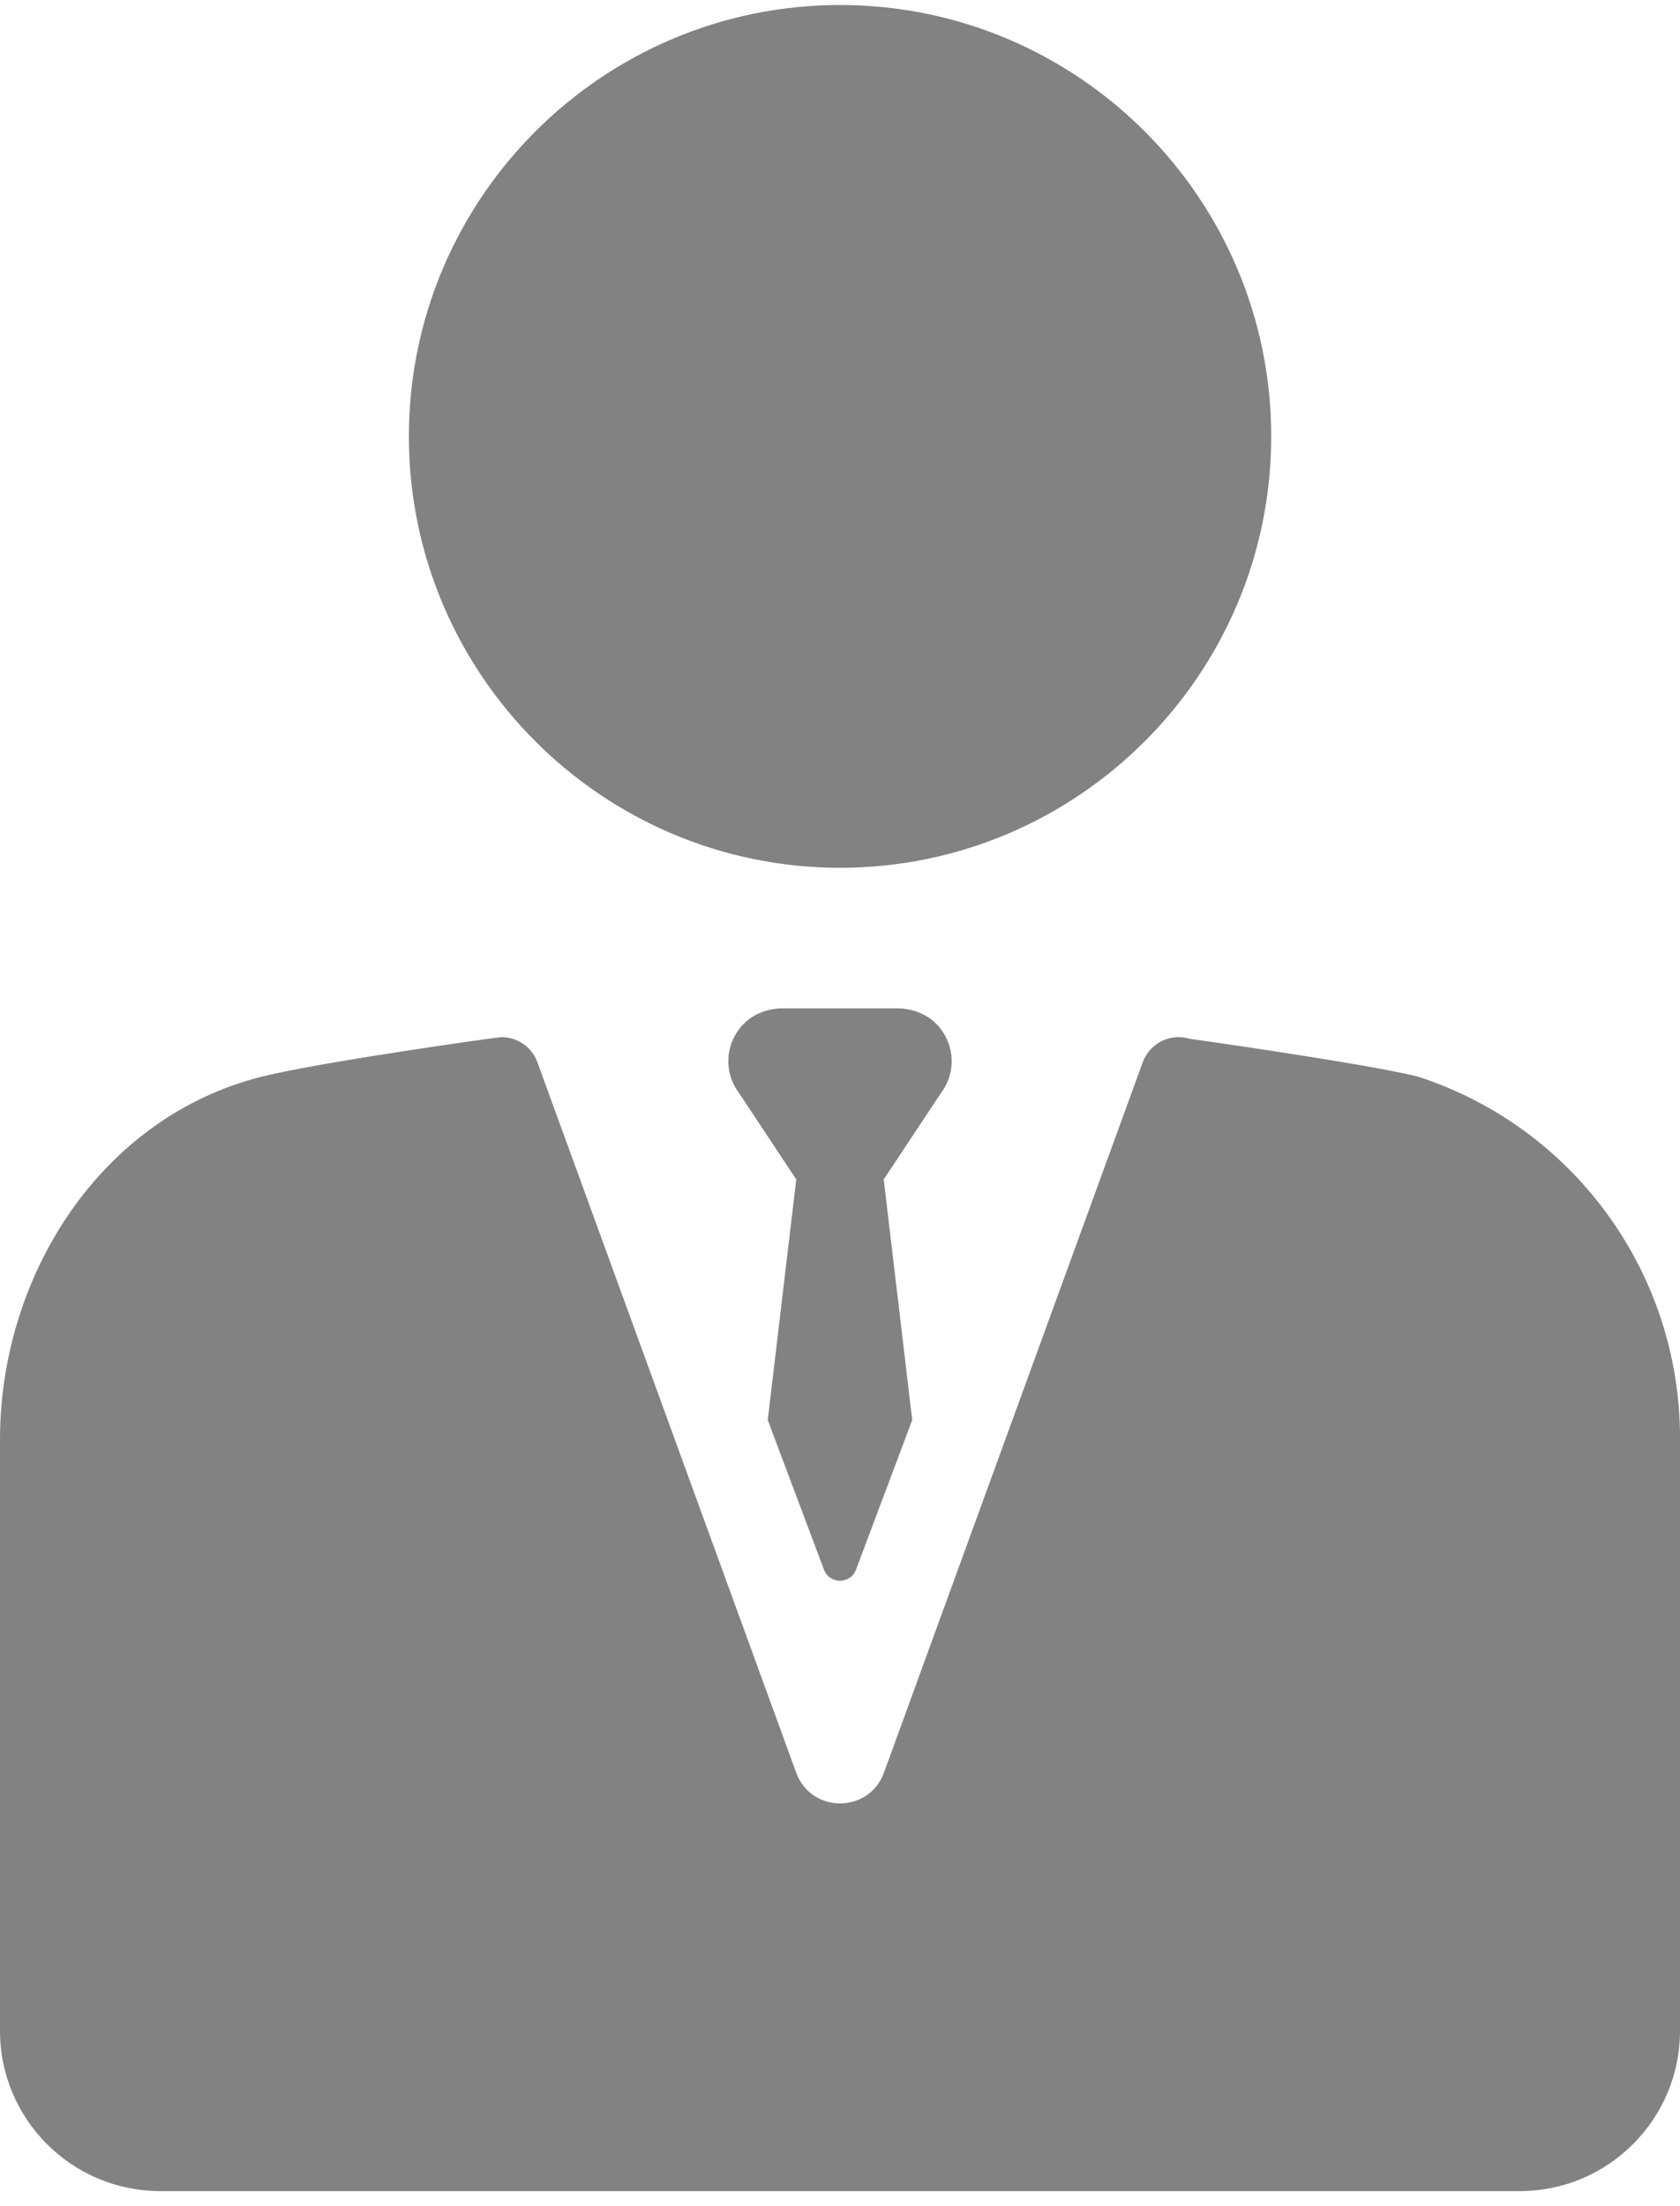 <?xml version="1.0" encoding="UTF-8"?>
<svg width="80px" height="105px" viewBox="0 0 80 105" version="1.1" xmlns="http://www.w3.org/2000/svg" xmlns:xlink="http://www.w3.org/1999/xlink">
    <!-- Generator: Sketch 42 (36781) - http://www.bohemiancoding.com/sketch -->
    <title>Group 4</title>
    <desc>Created with Sketch.</desc>
    <defs></defs>
    <g id="Page-1" stroke="none" stroke-width="1" fill="none" fill-rule="evenodd">
        <g id="Desktop-HD" transform="translate(-337, -89)" fill="#828282">
            <g id="Group-4" transform="translate(337, 89)">
                <g id="Group">
                    <g id="Vector" transform="translate(19, 0)">
                        <g id="path40_fill-link" transform="translate(0.471, 0.238)">
                            <path d="M20.532,41.063 C31.853,41.063 41.063,31.853 41.063,20.532 C41.063,9.21 31.853,0 20.532,0 C9.21,0 1.49673724e-07,9.21 1.49673724e-07,20.532 C1.49673724e-07,31.853 9.21,41.063 20.532,41.063 Z" id="path40_fill"></path>
                        </g>
                    </g>
                    <g id="Vector" transform="translate(0, 49)">
                        <g id="path41_fill-link" transform="translate(0, 0.36)">
                            <path d="M67.554,1.891 C67.545,1.888 67.528,1.882 67.519,1.879 C64.846,1.226 56.66,0.081 56.66,0.081 C55.736,-0.203 54.748,0.286 54.416,1.198 L42.093,35.007 C41.383,36.958 38.624,36.958 37.913,35.007 L25.591,1.198 C25.323,0.462 24.628,-2.43754005e-06 23.883,-2.43754005e-06 C23.707,-2.43754005e-06 15.289,1.18 12.487,1.877 C4.83,3.781 -1.06909283e-07,11.311 -1.06909283e-07,19.158 L-1.06909283e-07,47.289 C-1.06909283e-07,51.505 3.418,54.923 7.633,54.923 L72.367,54.923 C76.582,54.923 80,51.505 80,47.289 L80,19.064 C80,11.251 74.981,4.317 67.554,1.891 Z" id="path41_fill"></path>
                        </g>
                    </g>
                    <g id="Vector" transform="translate(34, 47)">
                        <g id="path42_fill-link" transform="translate(0.681, 0.991)">
                            <path d="M9.969,0.805 C9.477,0.269 8.758,-1.62501999e-06 8.031,-1.62501999e-06 L2.606,-1.62501999e-06 C1.879,-1.62501999e-06 1.159,0.27 0.668,0.805 C-0.093,1.635 -0.204,2.833 0.337,3.77 L3.236,8.141 L1.879,19.593 L4.552,26.705 C4.813,27.42 5.824,27.42 6.085,26.705 L8.758,19.593 L7.401,8.141 L10.301,3.77 C10.841,2.833 10.73,1.635 9.969,0.805 Z" id="path42_fill"></path>
                        </g>
                    </g>
                </g>
            </g>
        </g>
    </g>
</svg>